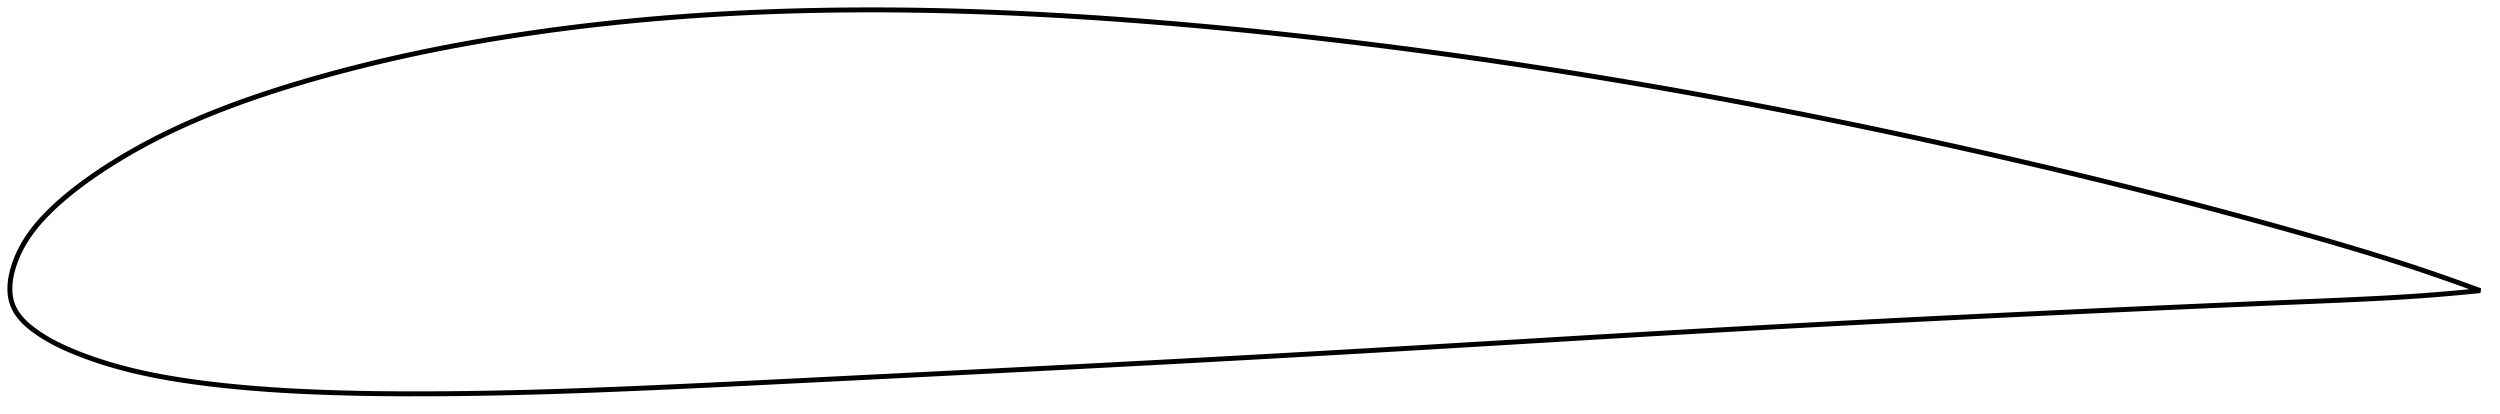 <?xml version="1.0" encoding="utf-8" ?>
<svg baseProfile="full" height="167.423" version="1.1" width="1012" xmlns="http://www.w3.org/2000/svg" xmlns:ev="http://www.w3.org/2001/xml-events" xmlns:xlink="http://www.w3.org/1999/xlink"><defs /><polygon fill="none" points="1004,117.643 1000.363,116.318 995.965,114.72 991.345,113.072 986.492,111.382 981.416,109.645 976.126,107.879 970.614,106.093 964.875,104.28 958.92,102.44 952.762,100.58 946.408,98.7 939.863,96.801 933.141,94.881 926.265,92.943 919.258,90.993 912.143,89.036 904.937,87.078 897.655,85.125 890.308,83.18 882.906,81.246 875.458,79.326 867.969,77.421 860.445,75.533 852.889,73.662 845.302,71.809 837.688,69.973 830.049,68.154 822.39,66.352 814.715,64.569 807.026,62.804 799.327,61.059 791.619,59.333 783.906,57.627 776.188,55.943 768.468,54.28 760.747,52.639 753.027,51.021 745.309,49.426 737.592,47.856 729.878,46.31 722.163,44.789 714.446,43.293 706.724,41.82 699,40.371 691.273,38.946 683.546,37.544 675.822,36.168 668.1,34.817 660.38,33.491 652.659,32.192 644.936,30.918 637.212,29.669 629.485,28.445 621.759,27.246 614.033,26.073 606.308,24.927 598.585,23.806 590.865,22.712 583.147,21.646 575.432,20.606 567.717,19.593 560.004,18.608 552.291,17.649 544.579,16.718 536.871,15.813 529.17,14.936 521.479,14.087 513.8,13.267 506.135,12.478 498.483,11.719 490.844,10.993 483.218,10.297 475.605,9.634 468.007,9.004 460.425,8.407 452.862,7.844 445.318,7.316 437.794,6.823 430.293,6.367 422.814,5.948 415.359,5.568 407.927,5.227 400.521,4.925 393.139,4.664 385.783,4.445 378.451,4.269 371.142,4.136 363.854,4.046 356.588,4.001 349.343,4.0 342.12,4.043 334.923,4.131 327.752,4.265 320.61,4.445 313.496,4.673 306.409,4.95 299.349,5.275 292.315,5.649 285.306,6.073 278.324,6.547 271.368,7.071 264.44,7.646 257.541,8.271 250.672,8.948 243.835,9.675 237.031,10.452 230.262,11.281 223.53,12.16 216.839,13.089 210.192,14.068 203.593,15.097 197.049,16.173 190.565,17.297 184.147,18.47 177.8,19.69 171.525,20.958 165.324,22.274 159.202,23.636 153.163,25.042 147.214,26.487 141.365,27.97 135.624,29.486 130.001,31.031 124.507,32.601 119.149,34.193 113.938,35.803 108.879,37.429 103.979,39.067 99.242,40.715 94.67,42.372 90.264,44.037 86.02,45.708 81.936,47.384 78.009,49.061 74.238,50.737 70.619,52.407 67.151,54.07 63.83,55.721 60.653,57.359 57.615,58.982 54.711,60.589 51.935,62.177 49.283,63.744 46.75,65.288 44.33,66.807 42.021,68.299 39.816,69.763 37.713,71.199 35.709,72.609 33.798,73.993 31.977,75.353 30.24,76.689 28.585,78.003 27.006,79.296 25.501,80.569 24.065,81.823 22.697,83.059 21.392,84.278 20.147,85.48 18.961,86.667 17.832,87.841 16.76,89.002 15.743,90.151 14.78,91.291 13.869,92.421 13.009,93.543 12.197,94.656 11.433,95.76 10.713,96.856 10.037,97.943 9.403,99.023 8.808,100.094 8.252,101.159 7.733,102.216 7.25,103.267 6.802,104.311 6.388,105.347 6.009,106.374 5.664,107.391 5.352,108.396 5.072,109.387 4.824,110.363 4.608,111.324 4.425,112.27 4.275,113.201 4.157,114.119 4.071,115.028 4.019,115.929 4.0,116.827 4.016,117.724 4.069,118.622 4.162,119.523 4.298,120.426 4.482,121.33 4.717,122.234 5.009,123.135 5.362,124.03 5.776,124.916 6.25,125.791 6.781,126.652 7.366,127.498 8.003,128.327 8.689,129.137 9.423,129.928 10.205,130.702 11.033,131.461 11.907,132.208 12.826,132.945 13.786,133.674 14.787,134.398 15.83,135.116 16.915,135.827 18.044,136.533 19.218,137.232 20.439,137.924 21.708,138.61 23.028,139.291 24.401,139.966 25.83,140.638 27.317,141.307 28.864,141.974 30.474,142.641 32.149,143.309 33.891,143.978 35.705,144.648 37.593,145.317 39.56,145.985 41.61,146.651 43.748,147.314 45.979,147.973 48.308,148.626 50.742,149.274 53.288,149.913 55.951,150.543 58.739,151.163 61.661,151.771 64.723,152.366 67.936,152.948 71.306,153.515 74.842,154.066 78.553,154.601 82.448,155.118 86.533,155.615 90.814,156.091 95.298,156.544 99.987,156.972 104.884,157.372 109.991,157.74 115.309,158.076 120.836,158.377 126.57,158.641 132.504,158.868 138.633,159.057 144.947,159.207 151.439,159.317 158.1,159.389 164.921,159.423 171.89,159.422 178.993,159.387 186.214,159.319 193.538,159.219 200.953,159.087 208.453,158.923 216.032,158.728 223.688,158.503 231.418,158.25 239.222,157.969 247.097,157.665 255.041,157.34 263.048,156.996 271.111,156.637 279.227,156.264 287.391,155.878 295.601,155.483 303.853,155.079 312.142,154.669 320.463,154.255 328.809,153.838 337.174,153.419 345.554,152.999 353.944,152.579 362.34,152.158 370.739,151.737 379.14,151.314 387.541,150.891 395.94,150.467 404.337,150.041 412.73,149.613 421.119,149.184 429.502,148.752 437.882,148.318 446.257,147.881 454.63,147.44 463,146.997 471.369,146.55 479.736,146.099 488.101,145.646 496.463,145.189 504.824,144.728 513.183,144.263 521.541,143.794 529.9,143.321 538.26,142.844 546.624,142.362 554.994,141.877 563.37,141.388 571.751,140.897 580.133,140.404 588.517,139.908 596.899,139.41 605.283,138.91 613.668,138.408 622.054,137.905 630.44,137.401 638.821,136.899 647.193,136.399 655.554,135.903 663.904,135.411 672.25,134.925 680.596,134.444 688.942,133.967 697.287,133.493 705.626,133.023 713.956,132.558 722.275,132.1 730.588,131.648 738.9,131.204 747.216,130.766 755.536,130.334 763.86,129.907 772.186,129.484 780.514,129.067 788.843,128.654 797.172,128.246 805.502,127.842 813.831,127.442 822.16,127.046 830.484,126.653 838.798,126.263 847.095,125.876 855.369,125.493 863.614,125.116 871.826,124.745 879.996,124.38 888.116,124.021 896.171,123.669 904.142,123.324 912.007,122.987 919.744,122.663 927.333,122.351 934.751,122.047 941.97,121.745 948.962,121.441 955.706,121.131 962.185,120.812 968.392,120.477 974.324,120.12 979.992,119.737 985.405,119.328 990.567,118.902 995.479,118.463 1000.148,118.023 1004,117.643" stroke="black" stroke-width="2.0" /></svg>